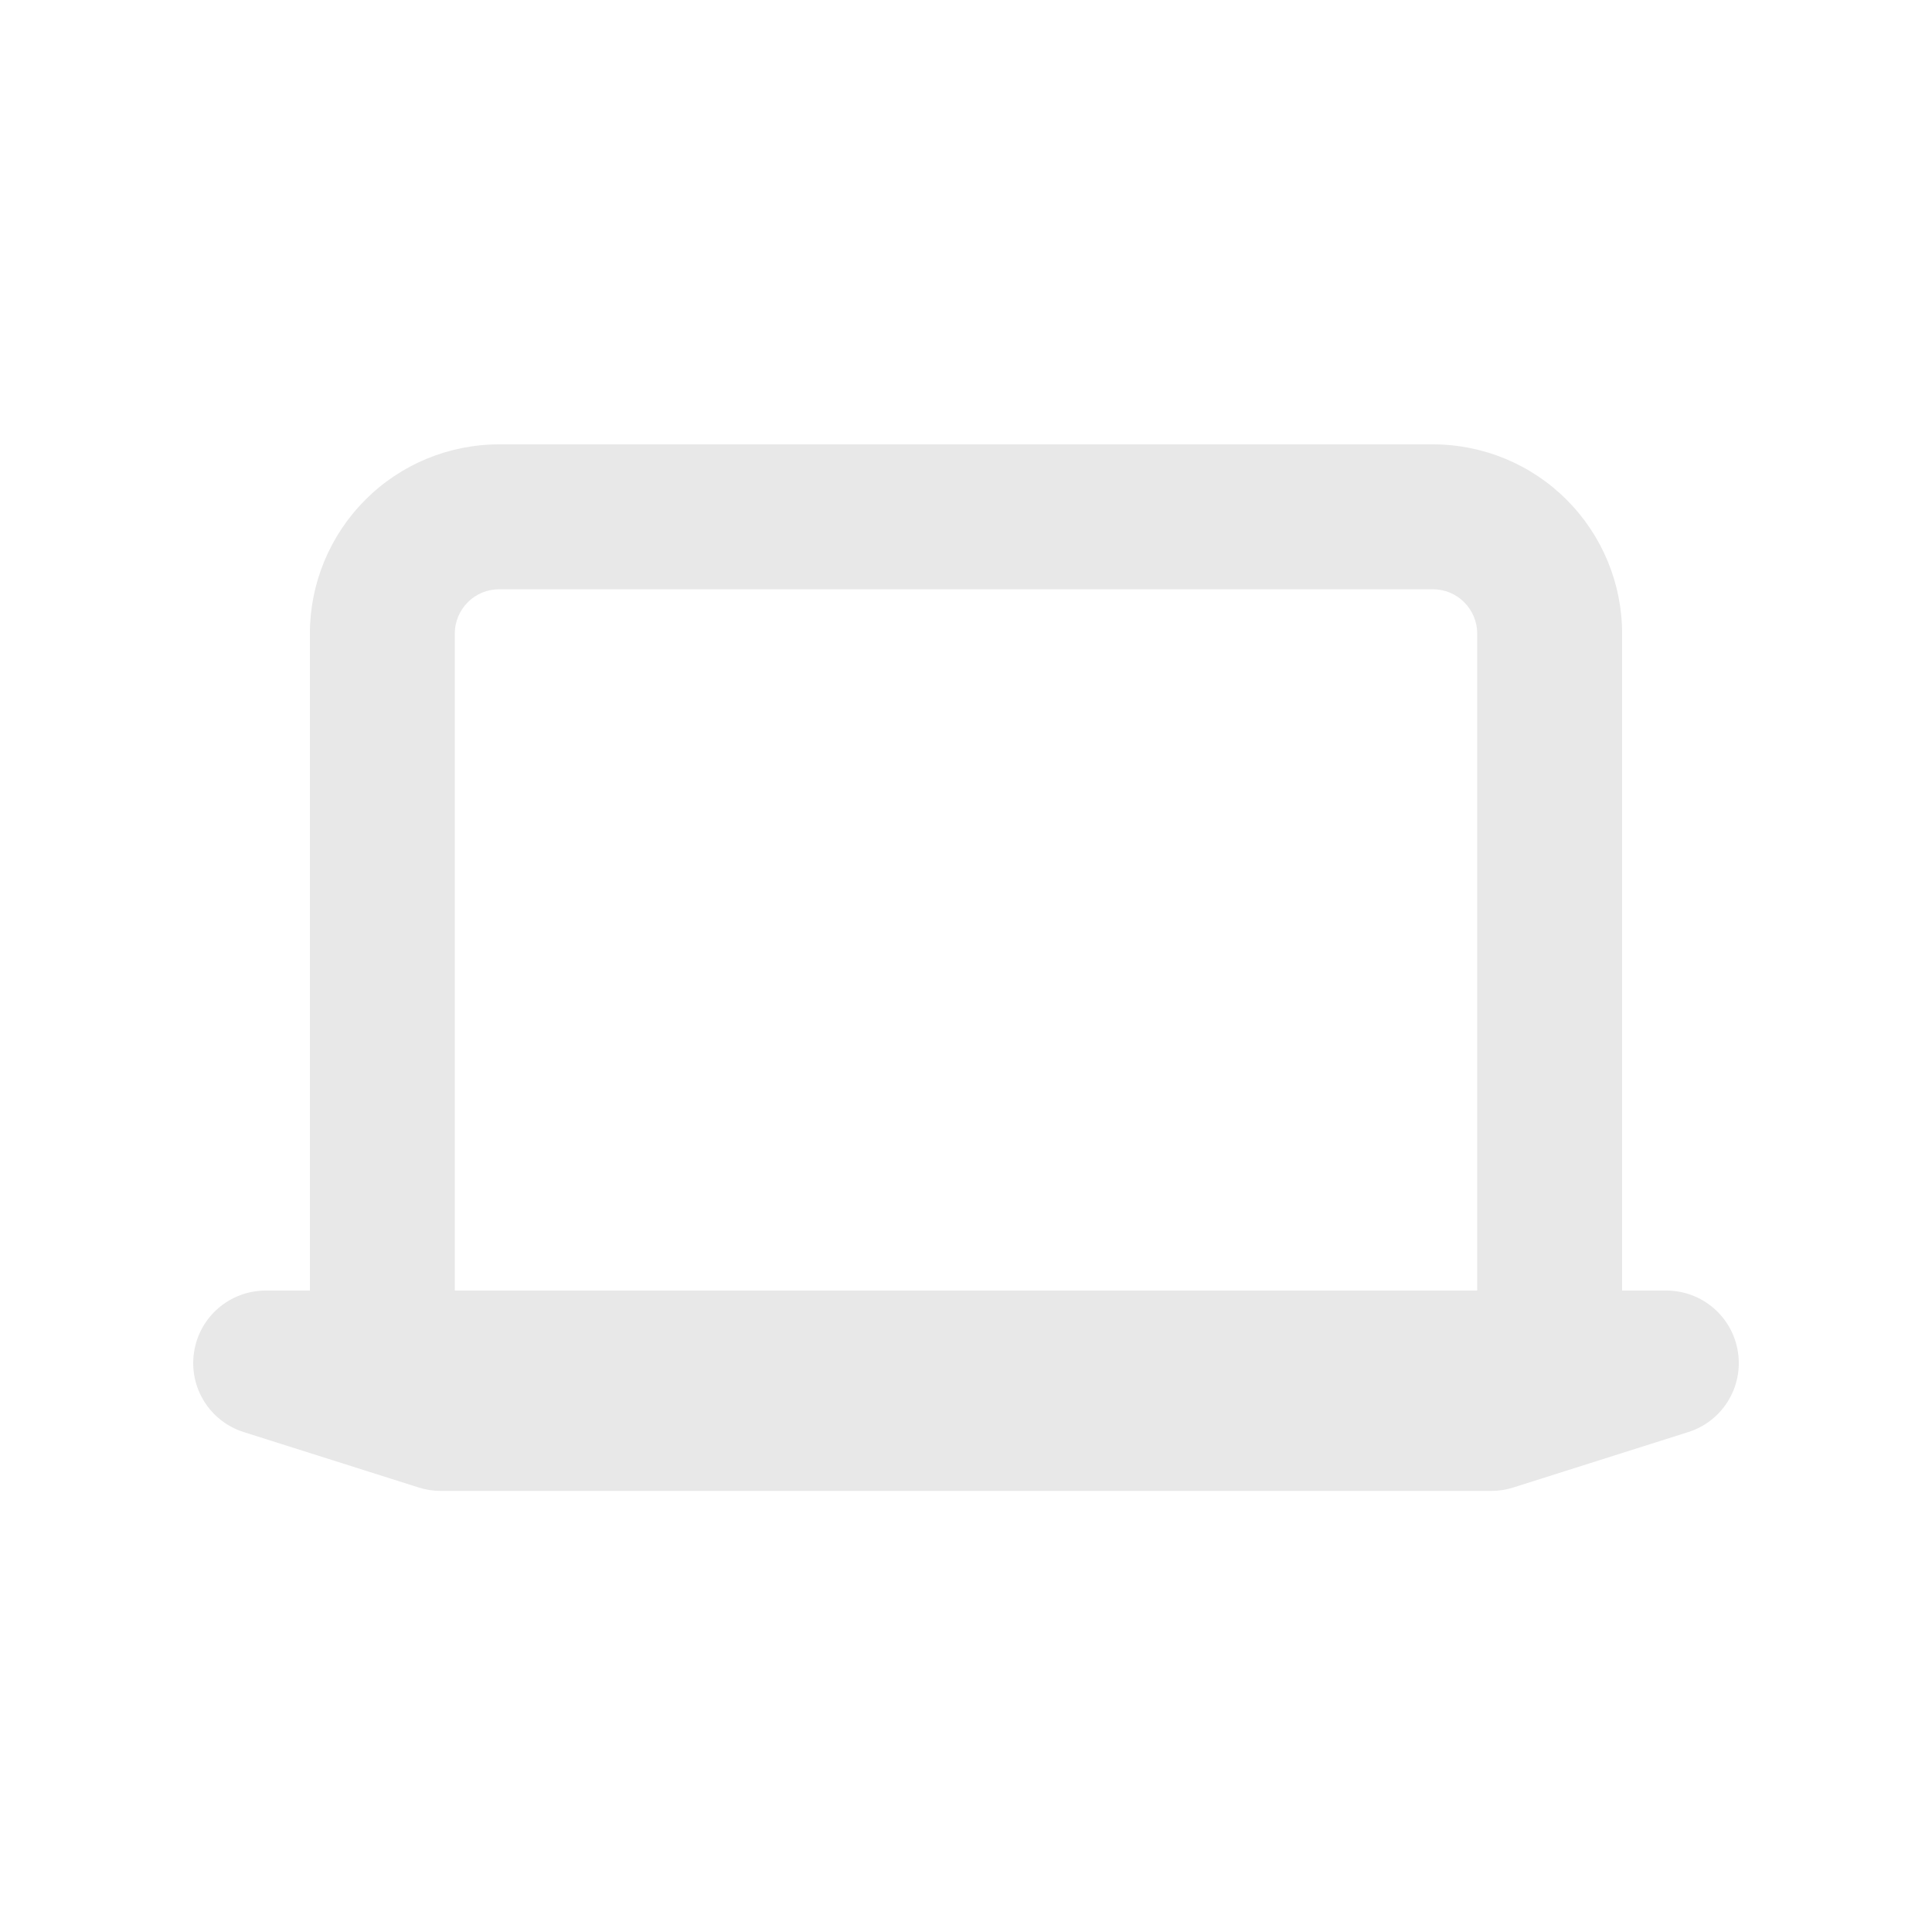 <svg width="20" height="20" viewBox="0 0 20 20" fill="none" xmlns="http://www.w3.org/2000/svg">
<path fill-rule="evenodd" clip-rule="evenodd" d="M5.167 6.1C5.045 6.1 4.929 6.148 4.843 6.234C4.757 6.32 4.708 6.437 4.708 6.558V13.36H15.292V6.558C15.292 6.437 15.243 6.32 15.157 6.234C15.071 6.148 14.955 6.1 14.833 6.1H5.167ZM16.792 13.36V6.558C16.792 6.039 16.585 5.541 16.218 5.174C15.851 4.806 15.353 4.6 14.833 4.6H5.167C4.647 4.6 4.149 4.806 3.782 5.174C3.415 5.541 3.208 6.039 3.208 6.558V13.36H2.75C2.38 13.36 2.065 13.63 2.009 13.996C1.952 14.361 2.171 14.714 2.524 14.825L4.336 15.399C4.409 15.422 4.486 15.434 4.563 15.434H15.438C15.514 15.434 15.591 15.422 15.664 15.399L17.476 14.825C17.829 14.714 18.048 14.361 17.991 13.996C17.935 13.63 17.62 13.36 17.25 13.36H16.792Z" fill="#E8E8E8"/>
</svg>
